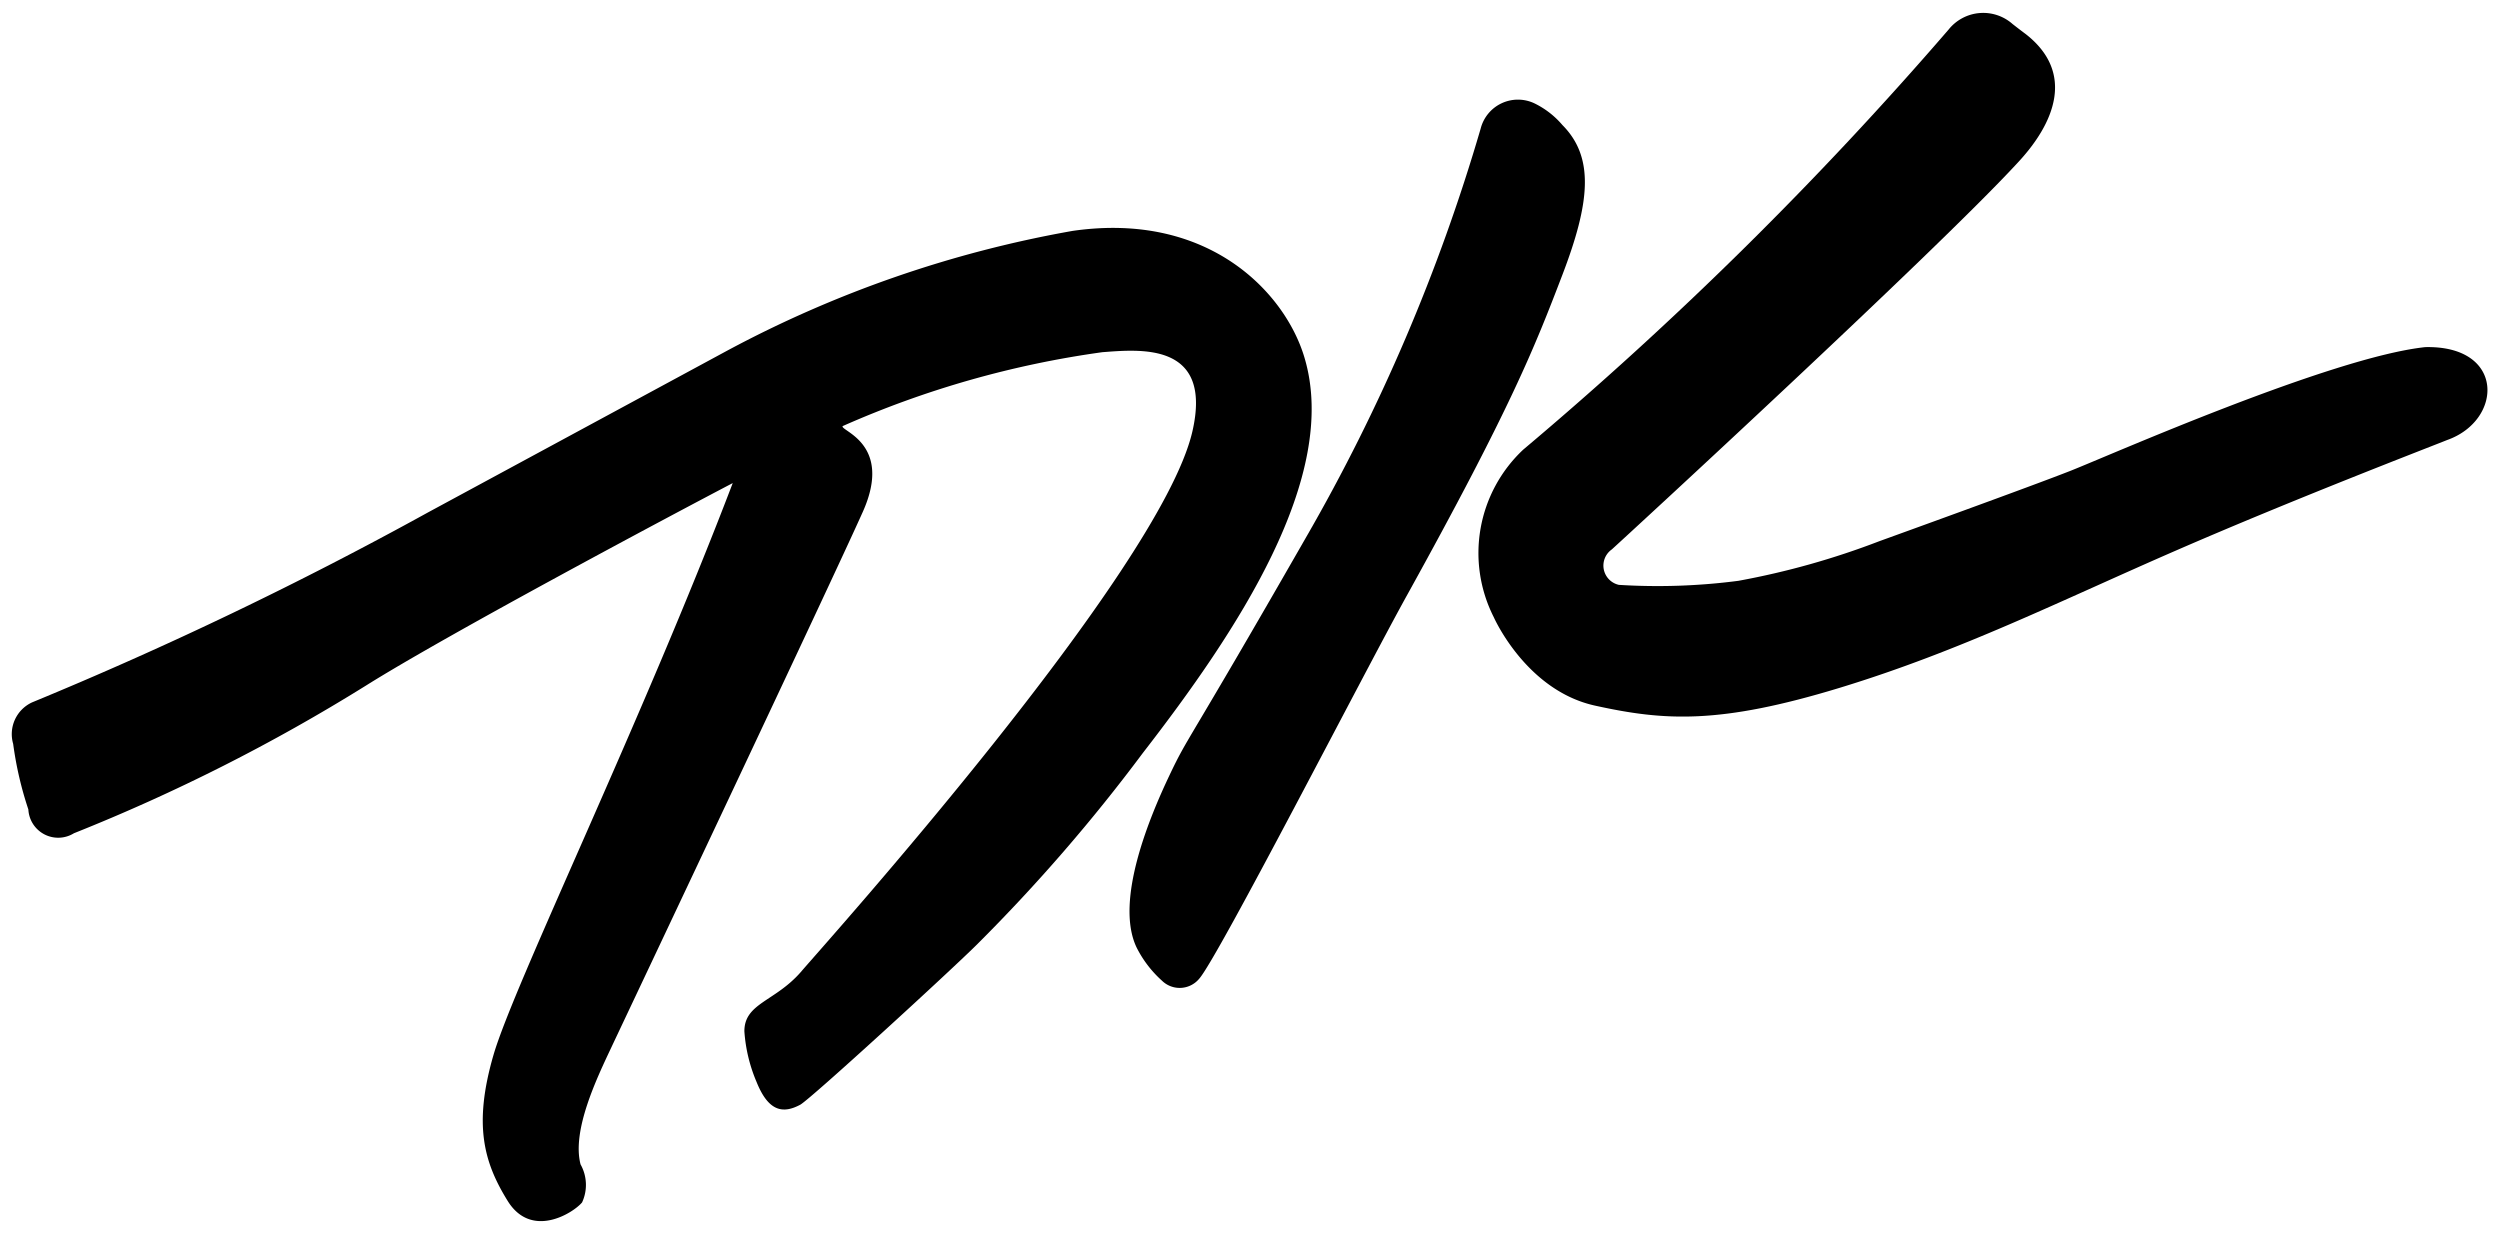 <svg id="paths" xmlns="http://www.w3.org/2000/svg" viewBox="0 0 98.74 48.72">
	<title>signature</title>
	<path class="cls-1" d="M17.56,20.85l11.8-6.38A45.65,45.65,0,0,1,43,9.74c5.38-.78,8.4,2.44,9.16,5,1.41,4.71-2.67,10.83-6.39,15.63a68.45,68.45,0,0,1-6.52,7.53c-1,1-6.54,6.08-7,6.35-0.69.37-1.26,0.27-1.73-.9a6.16,6.16,0,0,1-.48-2c0-1.11,1.21-1.17,2.23-2.34,0.85-1,14.16-15.79,15.46-21.33,0.83-3.56-2.06-3.26-3.55-3.15a38.26,38.26,0,0,0-10.26,2.92c-0.1.19,2,.69,0.8,3.38S25.35,40.79,24.78,42s-1.56,3.27-1.21,4.61a1.65,1.65,0,0,1,.06,1.5c-0.35.42-2,1.46-2.94-.06s-1.36-3-.56-5.76S26,29.09,29.58,19.7c-2.2,1.15-11.19,5.93-14.49,8A72.9,72.9,0,0,1,3.56,33.53a1.18,1.18,0,0,1-1.8-.94A14,14,0,0,1,1.16,30a1.38,1.38,0,0,1,.75-1.64A154,154,0,0,0,17.56,20.85Z" transform="translate(-0.64 -0.62)"/><path class="cls-1" d="M56.2,24.15c4.13-7.46,5.06-9.83,6.15-12.68s1.27-4.63,0-5.91a3.41,3.41,0,0,0-1.11-.86,1.52,1.52,0,0,0-2.12,1,73.63,73.63,0,0,1-6.9,16.15c-4.83,8.43-4.63,7.79-5.39,9.39s-2.18,4.95-1.3,6.8a4.43,4.43,0,0,0,1,1.31A1,1,0,0,0,48,39.28C48.72,38.49,54.58,27.07,56.2,24.15Z" transform="translate(-0.64 -0.62)"/>
	<path class="cls-1" d="M64.58,23.72a0.78,0.78,0,0,1-.28-1.4c0.51-.46,12.77-11.74,16-15.24,1.5-1.59,2.31-3.59.34-5.12-0.23-.17-0.51-0.39-0.51-0.39a1.75,1.75,0,0,0-2.53.22A148.66,148.66,0,0,1,60.8,18.38,5.6,5.6,0,0,0,59.64,25s1.27,2.89,4,3.49,4.9,0.75,9.68-.71,8.67-3.42,13.34-5.45S96.52,18.31,97.29,18c2.21-.78,2.3-3.74-0.86-3.67-3.69.39-12.48,4.28-14,4.88s-7.05,2.6-7.55,2.78a31.11,31.11,0,0,1-5.58,1.57A24.64,24.64,0,0,1,64.58,23.72Z" transform="translate(-0.64 -0.62)"/>
</svg>
